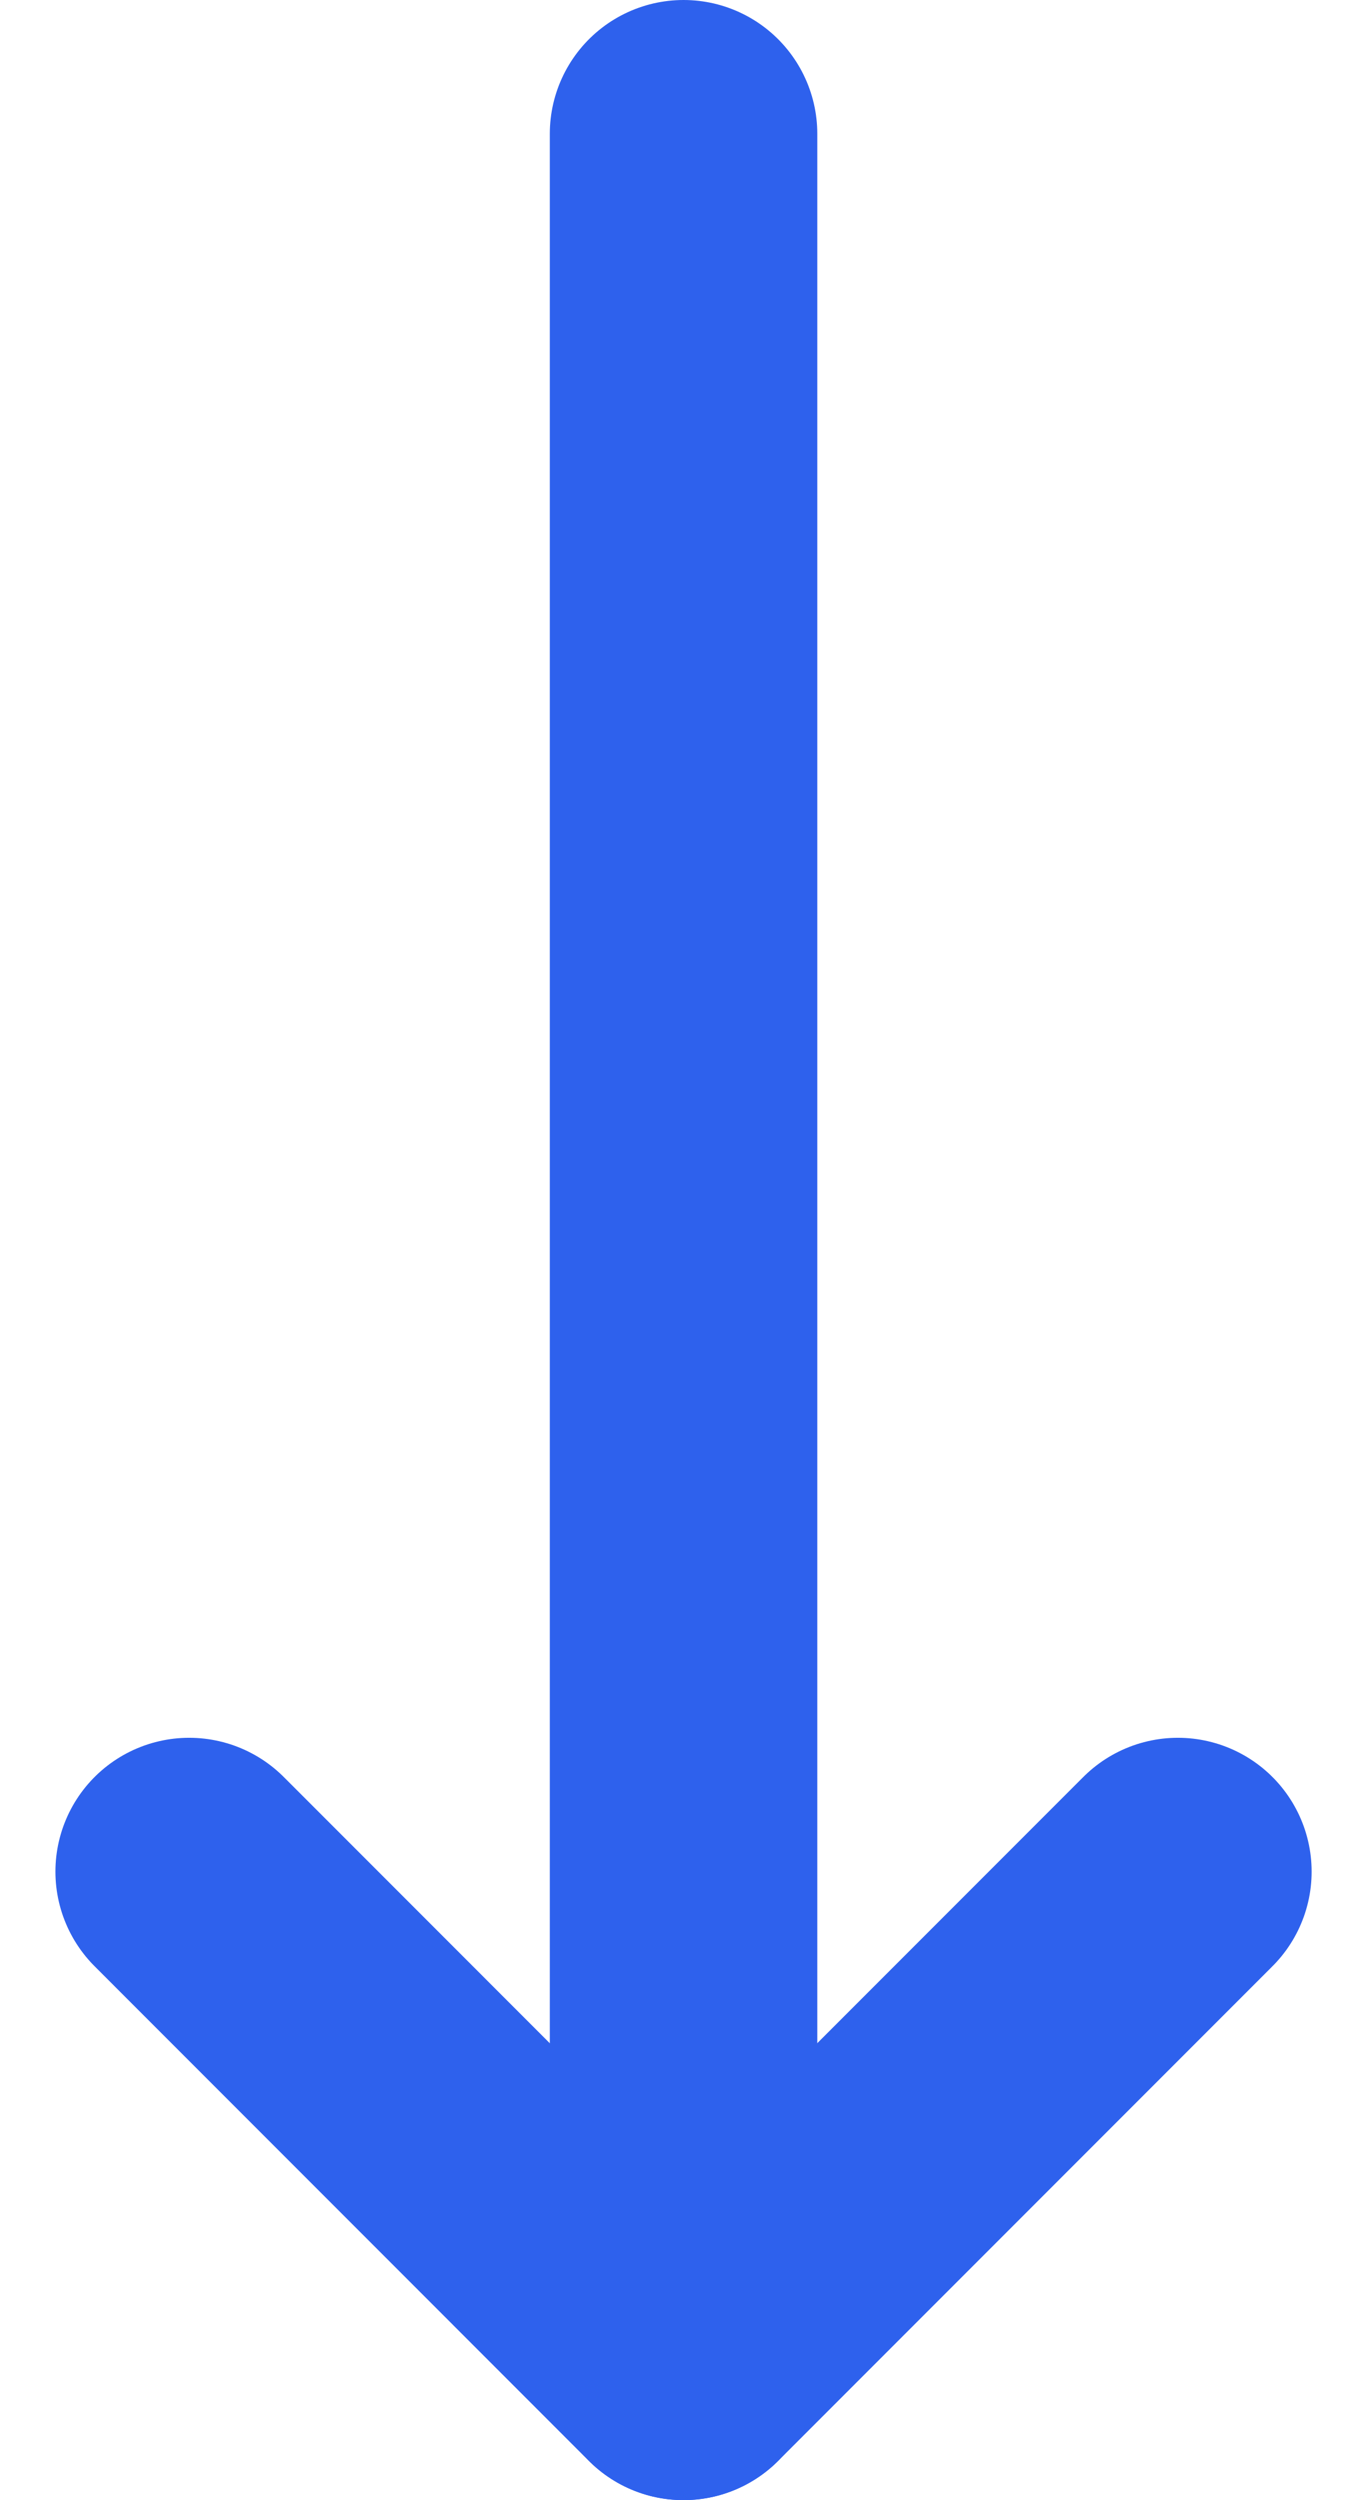 <svg xmlns="http://www.w3.org/2000/svg" width="25.552" height="46.703" viewBox="0 0 25.552 46.703"><g transform="translate(-3.964 21.385)"><path d="M18,7.5V49.2" transform="translate(-1.259 -26.385)" fill="none" stroke="#2e61ed" stroke-linecap="round" stroke-linejoin="round" stroke-width="5"/><path d="M25.981,18l-9.241,9.241L7.5,18" transform="translate(0 -4.424)" fill="none" stroke="#2e61ed" stroke-linecap="round" stroke-linejoin="round" stroke-width="5"/></g></svg>